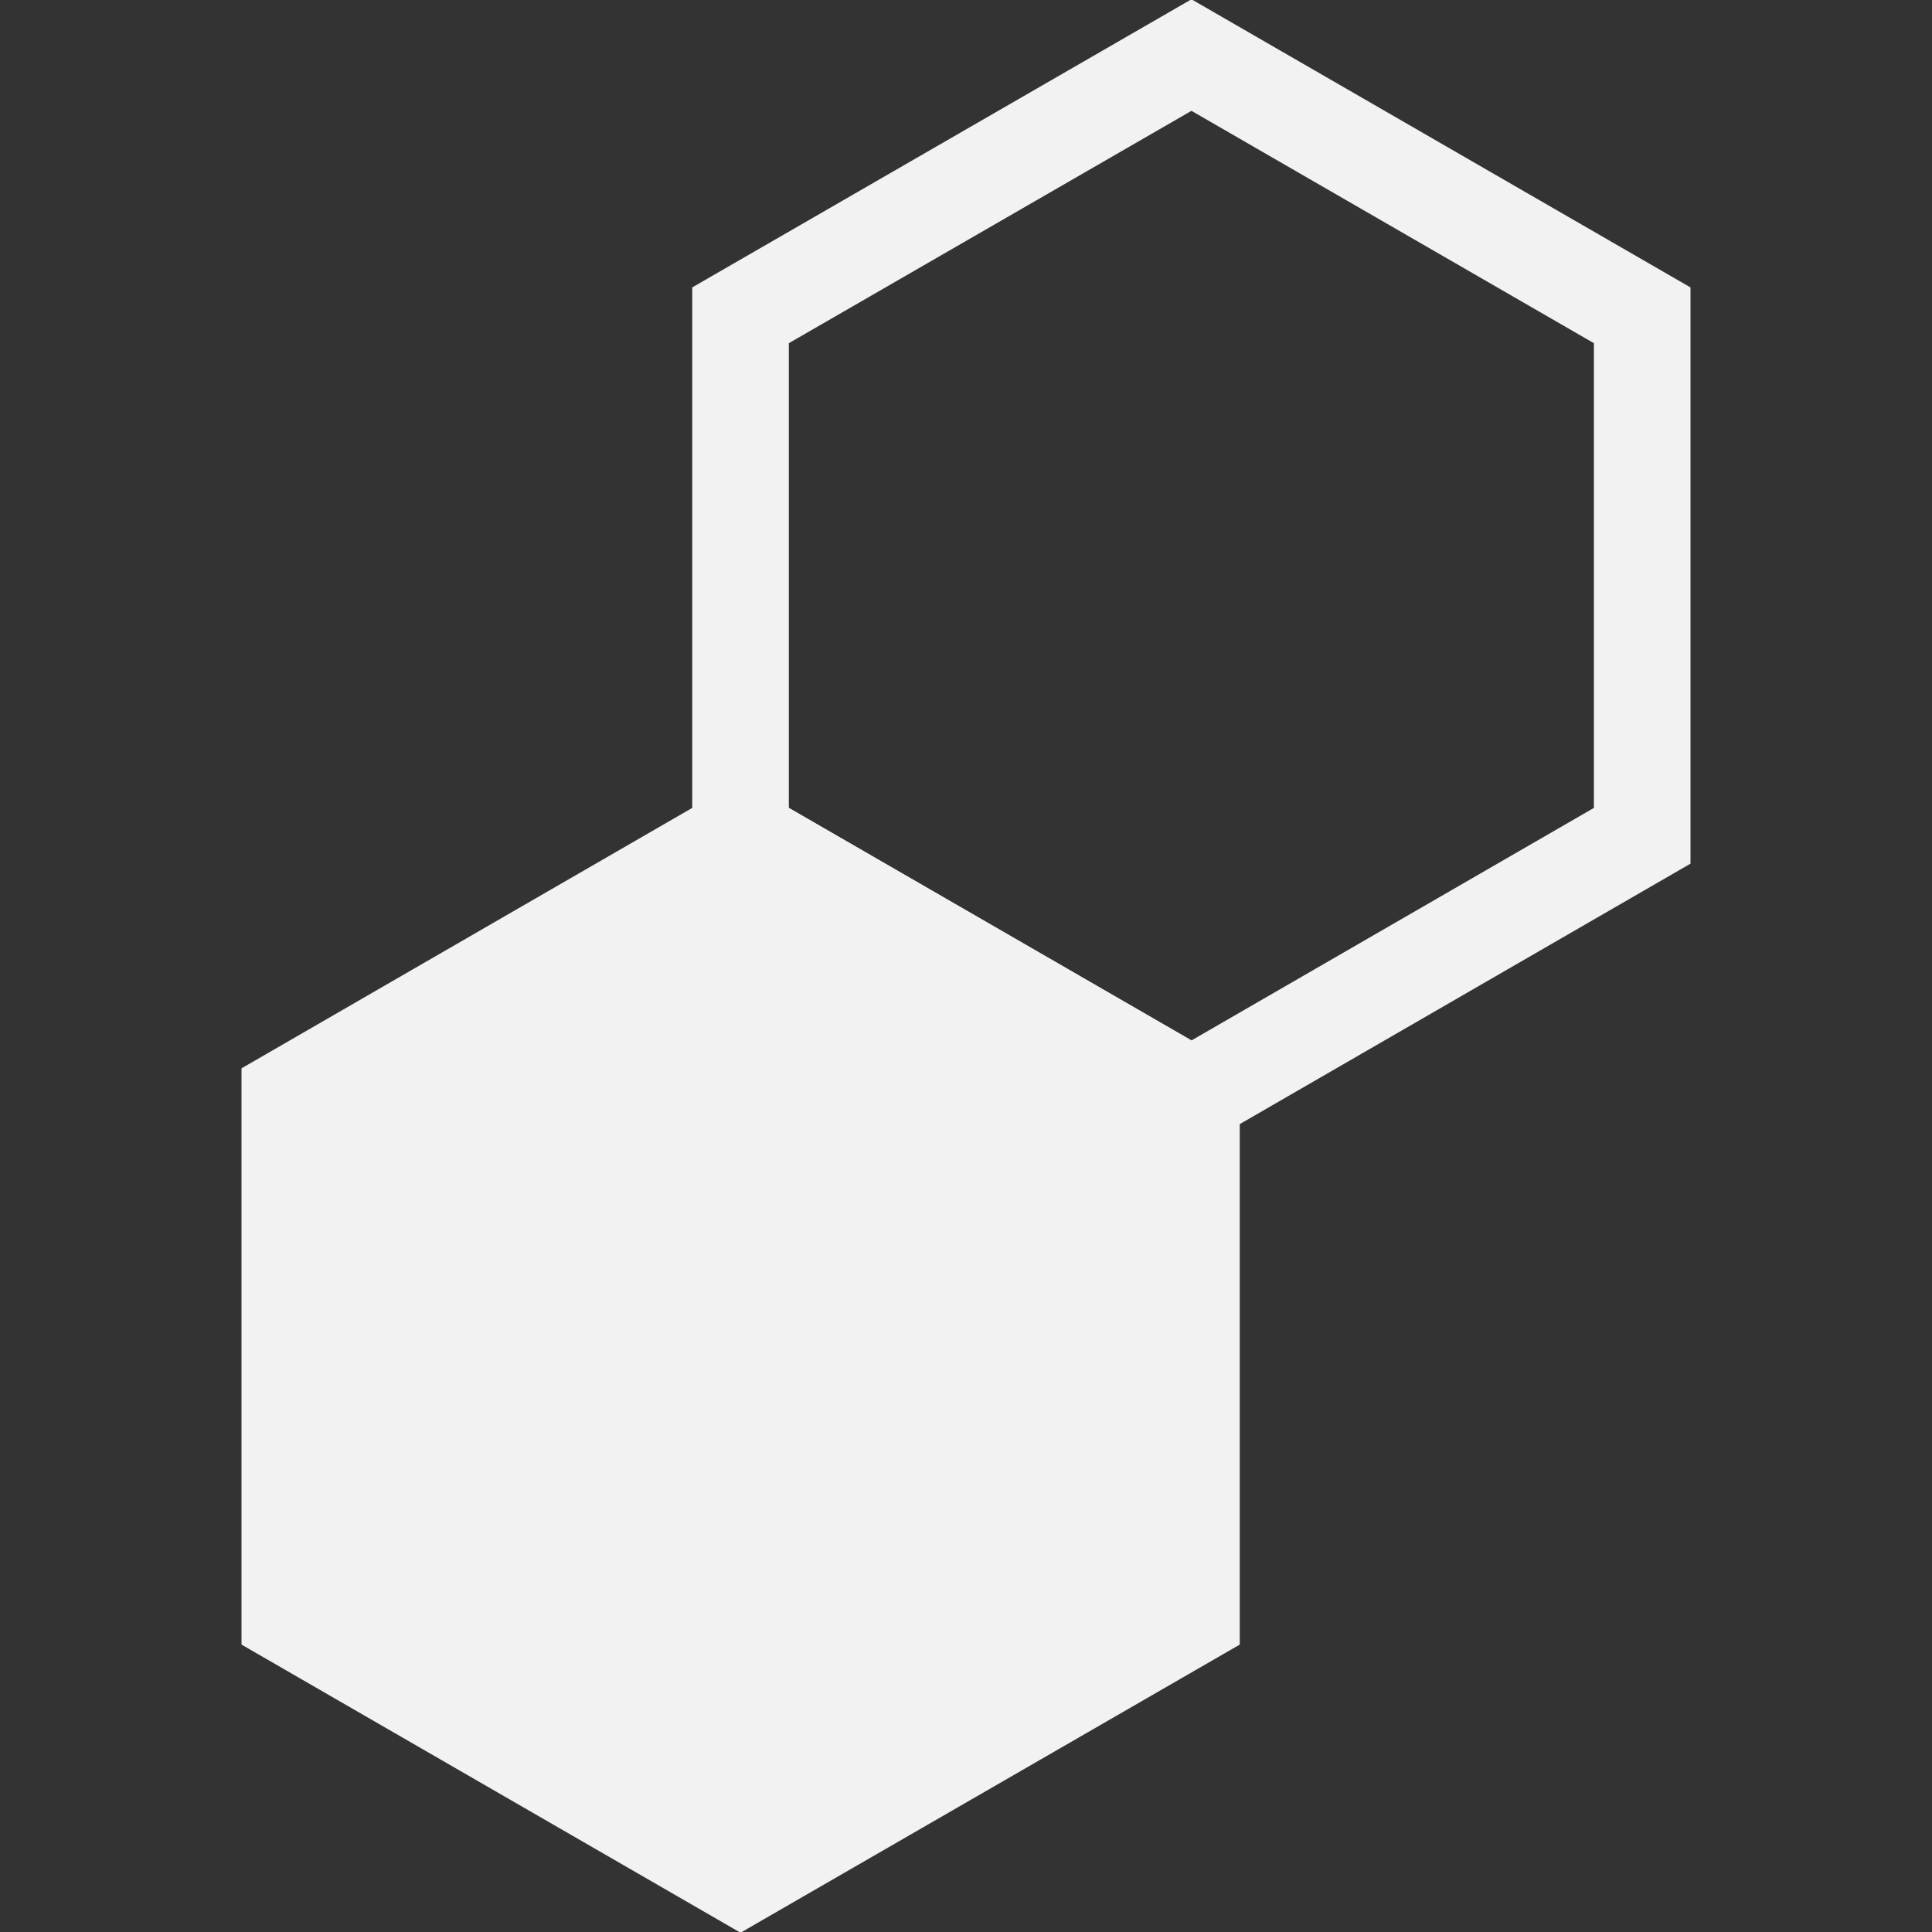 <?xml version="1.0" encoding="UTF-8"?><svg id="Layer_1" xmlns="http://www.w3.org/2000/svg" viewBox="0 0 100 100"><rect x="0" y="0" width="100" height="100" fill="#333333" stroke="none"/><polygon points="85 43.26 85 16.32 61.67 2.85 38.33 16.32 38.33 43.26 61.67 56.74 85 43.26" fill="none" stroke="#f2f2f2" stroke-miterlimit="10" stroke-width="5"/><polygon points="61.67 83.68 61.67 56.74 38.33 43.26 15 56.74 15 83.68 38.33 97.15 61.67 83.68" fill="#f2f2f2" stroke="#f2f2f2" stroke-miterlimit="10" stroke-width="5"/></svg>